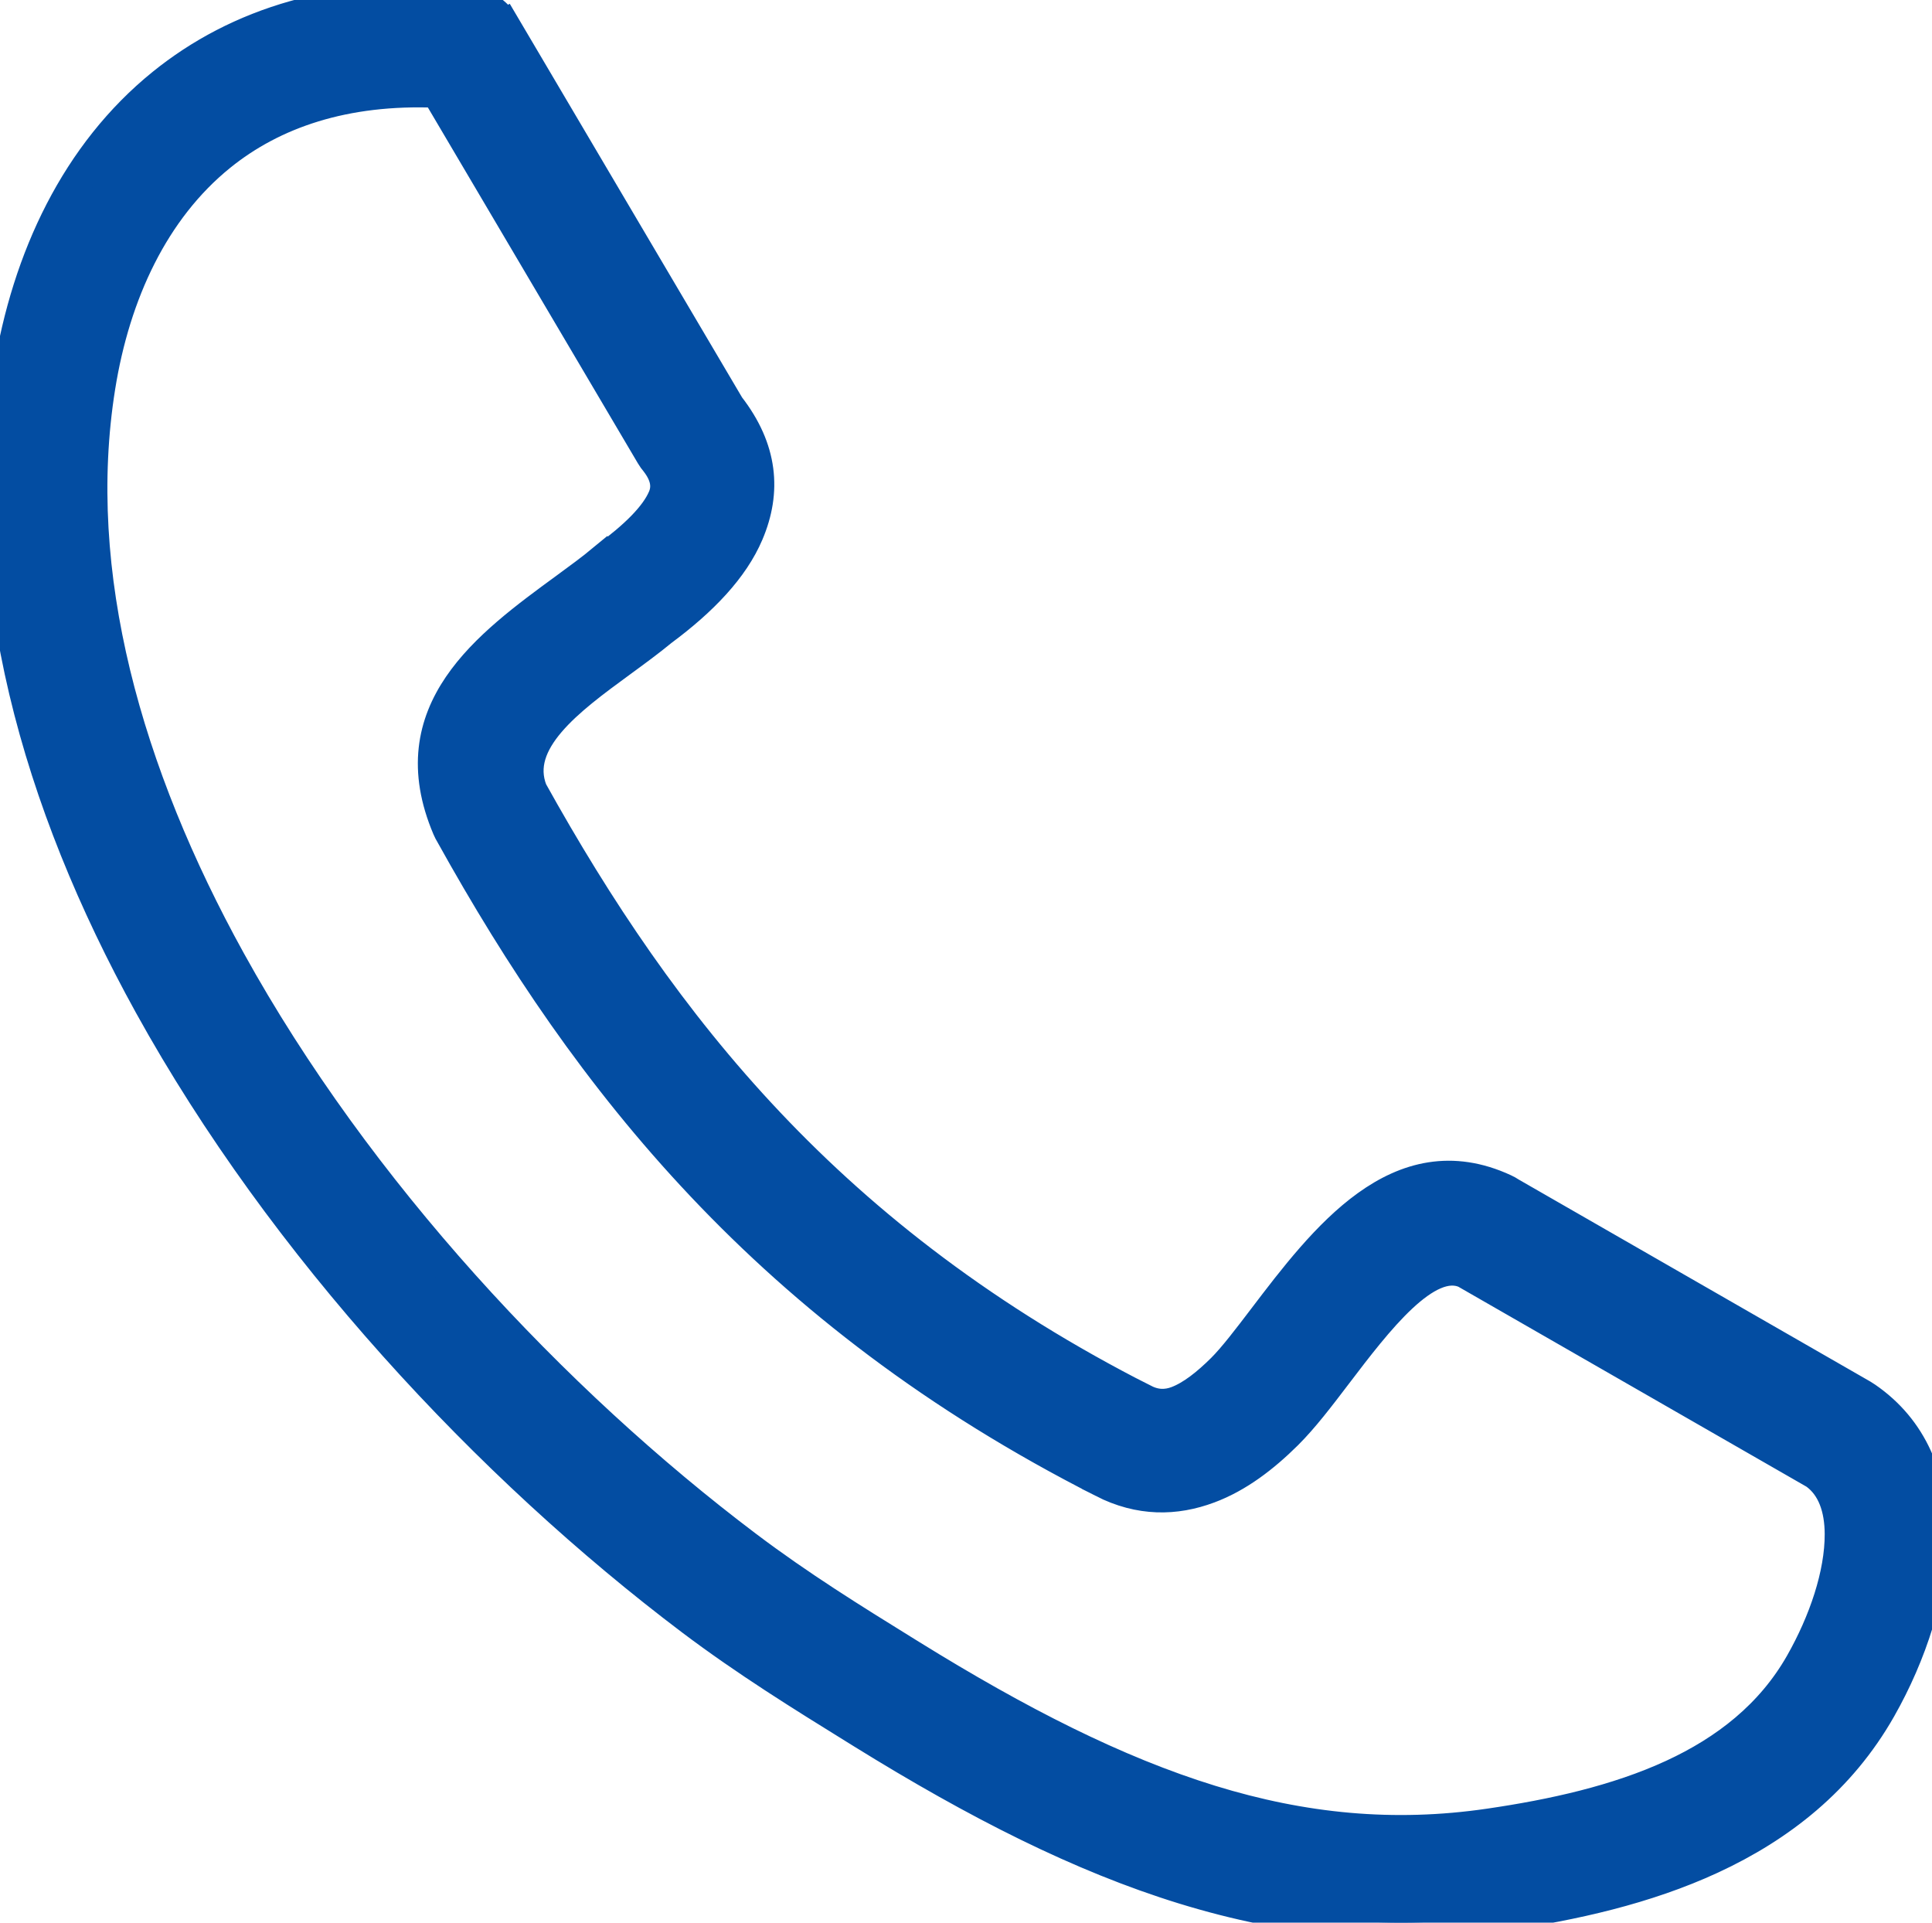<svg xmlns="http://www.w3.org/2000/svg" xmlns:xlink="http://www.w3.org/1999/xlink" version="1.1" width="122.88" height="122.267" enable-background="new 0 0 122.88 122.267" xml:space="preserve"><rect id="backgroundrect" width="100%" height="100%" x="0" y="0" fill="none" stroke="none"/><g class="currentLayer" style=""><title>Layer 1</title><g id="svg_1" class="selected" fill="#034da2" fill-opacity="1" stroke-width="2" stroke-opacity="1" stroke="#034da2"><path d="M33.822,50.291c4.137,7.442,8.898,14.604,15.074,21.133C55.1,77.984,62.782,83.962,72.771,89.03l0.01,0.005l0.002-0.005 c0.728,0.371,1.421,0.362,2.072,0.118c0.944-0.353,1.927-1.137,2.883-2.086c0.729-0.726,1.643-1.924,2.631-3.223 c3.846-5.054,8.601-11.301,15.314-8.193c0.142,0.065,0.276,0.141,0.402,0.226l22.373,12.852c0.08,0.046,0.157,0.095,0.23,0.147 c2.966,2.036,4.177,5.172,4.19,8.683c0.014,3.621-1.329,7.674-3.274,11.101c-2.565,4.517-6.387,7.502-10.761,9.525 c-4.17,1.928-8.798,2.954-13.267,3.608c-6.989,1.025-13.578,0.374-20.288-1.692c-6.55-2.017-13.176-5.385-20.4-9.86l-0.526-0.326 c-3.326-2.06-6.906-4.276-10.389-6.904C31.108,93.296,18.007,79.283,9.512,63.904C2.361,50.958-1.552,36.995,0.581,23.681 C1.75,16.375,4.901,9.743,10.333,5.35c4.762-3.853,11.188-5.94,19.448-5.203c0.973,0.084,1.793,0.639,2.255,1.419l0.006-0.003 l14.324,24.27c2.11,2.718,2.344,5.415,1.203,8.096c-0.943,2.218-2.892,4.251-5.476,6.168c-0.786,0.65-1.708,1.325-2.659,2.021 C36.236,44.459,32.578,47.136,33.822,50.291L33.822,50.291z M44.67,75.422C38.066,68.44,33.035,60.88,28.695,53.065 c-0.076-0.123-0.144-0.253-0.202-0.39c-3.174-7.459,2.52-11.625,7.493-15.262c0.845-0.618,1.663-1.217,2.401-1.829l0.002,0.003 c0.043-0.036,0.088-0.071,0.135-0.105c1.843-1.354,3.171-2.647,3.678-3.837c0.289-0.679,0.182-1.426-0.466-2.265 c-0.111-0.129-0.213-0.271-0.303-0.423L27.795,5.852c-5.869-0.241-10.419,1.321-13.784,4.044 c-4.239,3.429-6.723,8.759-7.674,14.699c-1.905,11.894,1.716,24.594,8.292,36.5c8.078,14.623,20.575,27.977,32.864,37.25 c3.379,2.55,6.776,4.653,9.932,6.607l0.526,0.326c6.818,4.223,13.017,7.386,19.052,9.244c5.876,1.809,11.634,2.38,17.729,1.486 c4.009-0.587,8.113-1.485,11.668-3.129c3.351-1.55,6.248-3.785,8.134-7.104c1.496-2.637,2.53-5.653,2.521-8.222 c-0.006-1.63-0.472-3.029-1.605-3.844L93.2,80.93c-2.461-1.081-5.629,3.081-8.193,6.45c-1.104,1.452-2.125,2.792-3.156,3.817 c-1.477,1.466-3.118,2.723-4.962,3.411c-2.136,0.799-4.395,0.834-6.755-0.37l0.002-0.004C59.522,88.849,51.323,82.457,44.67,75.422 L44.67,75.422z" id="svg_2" fill="#034da2" fill-opacity="1" stroke-width="2" stroke="#034da2"/></g></g></svg>